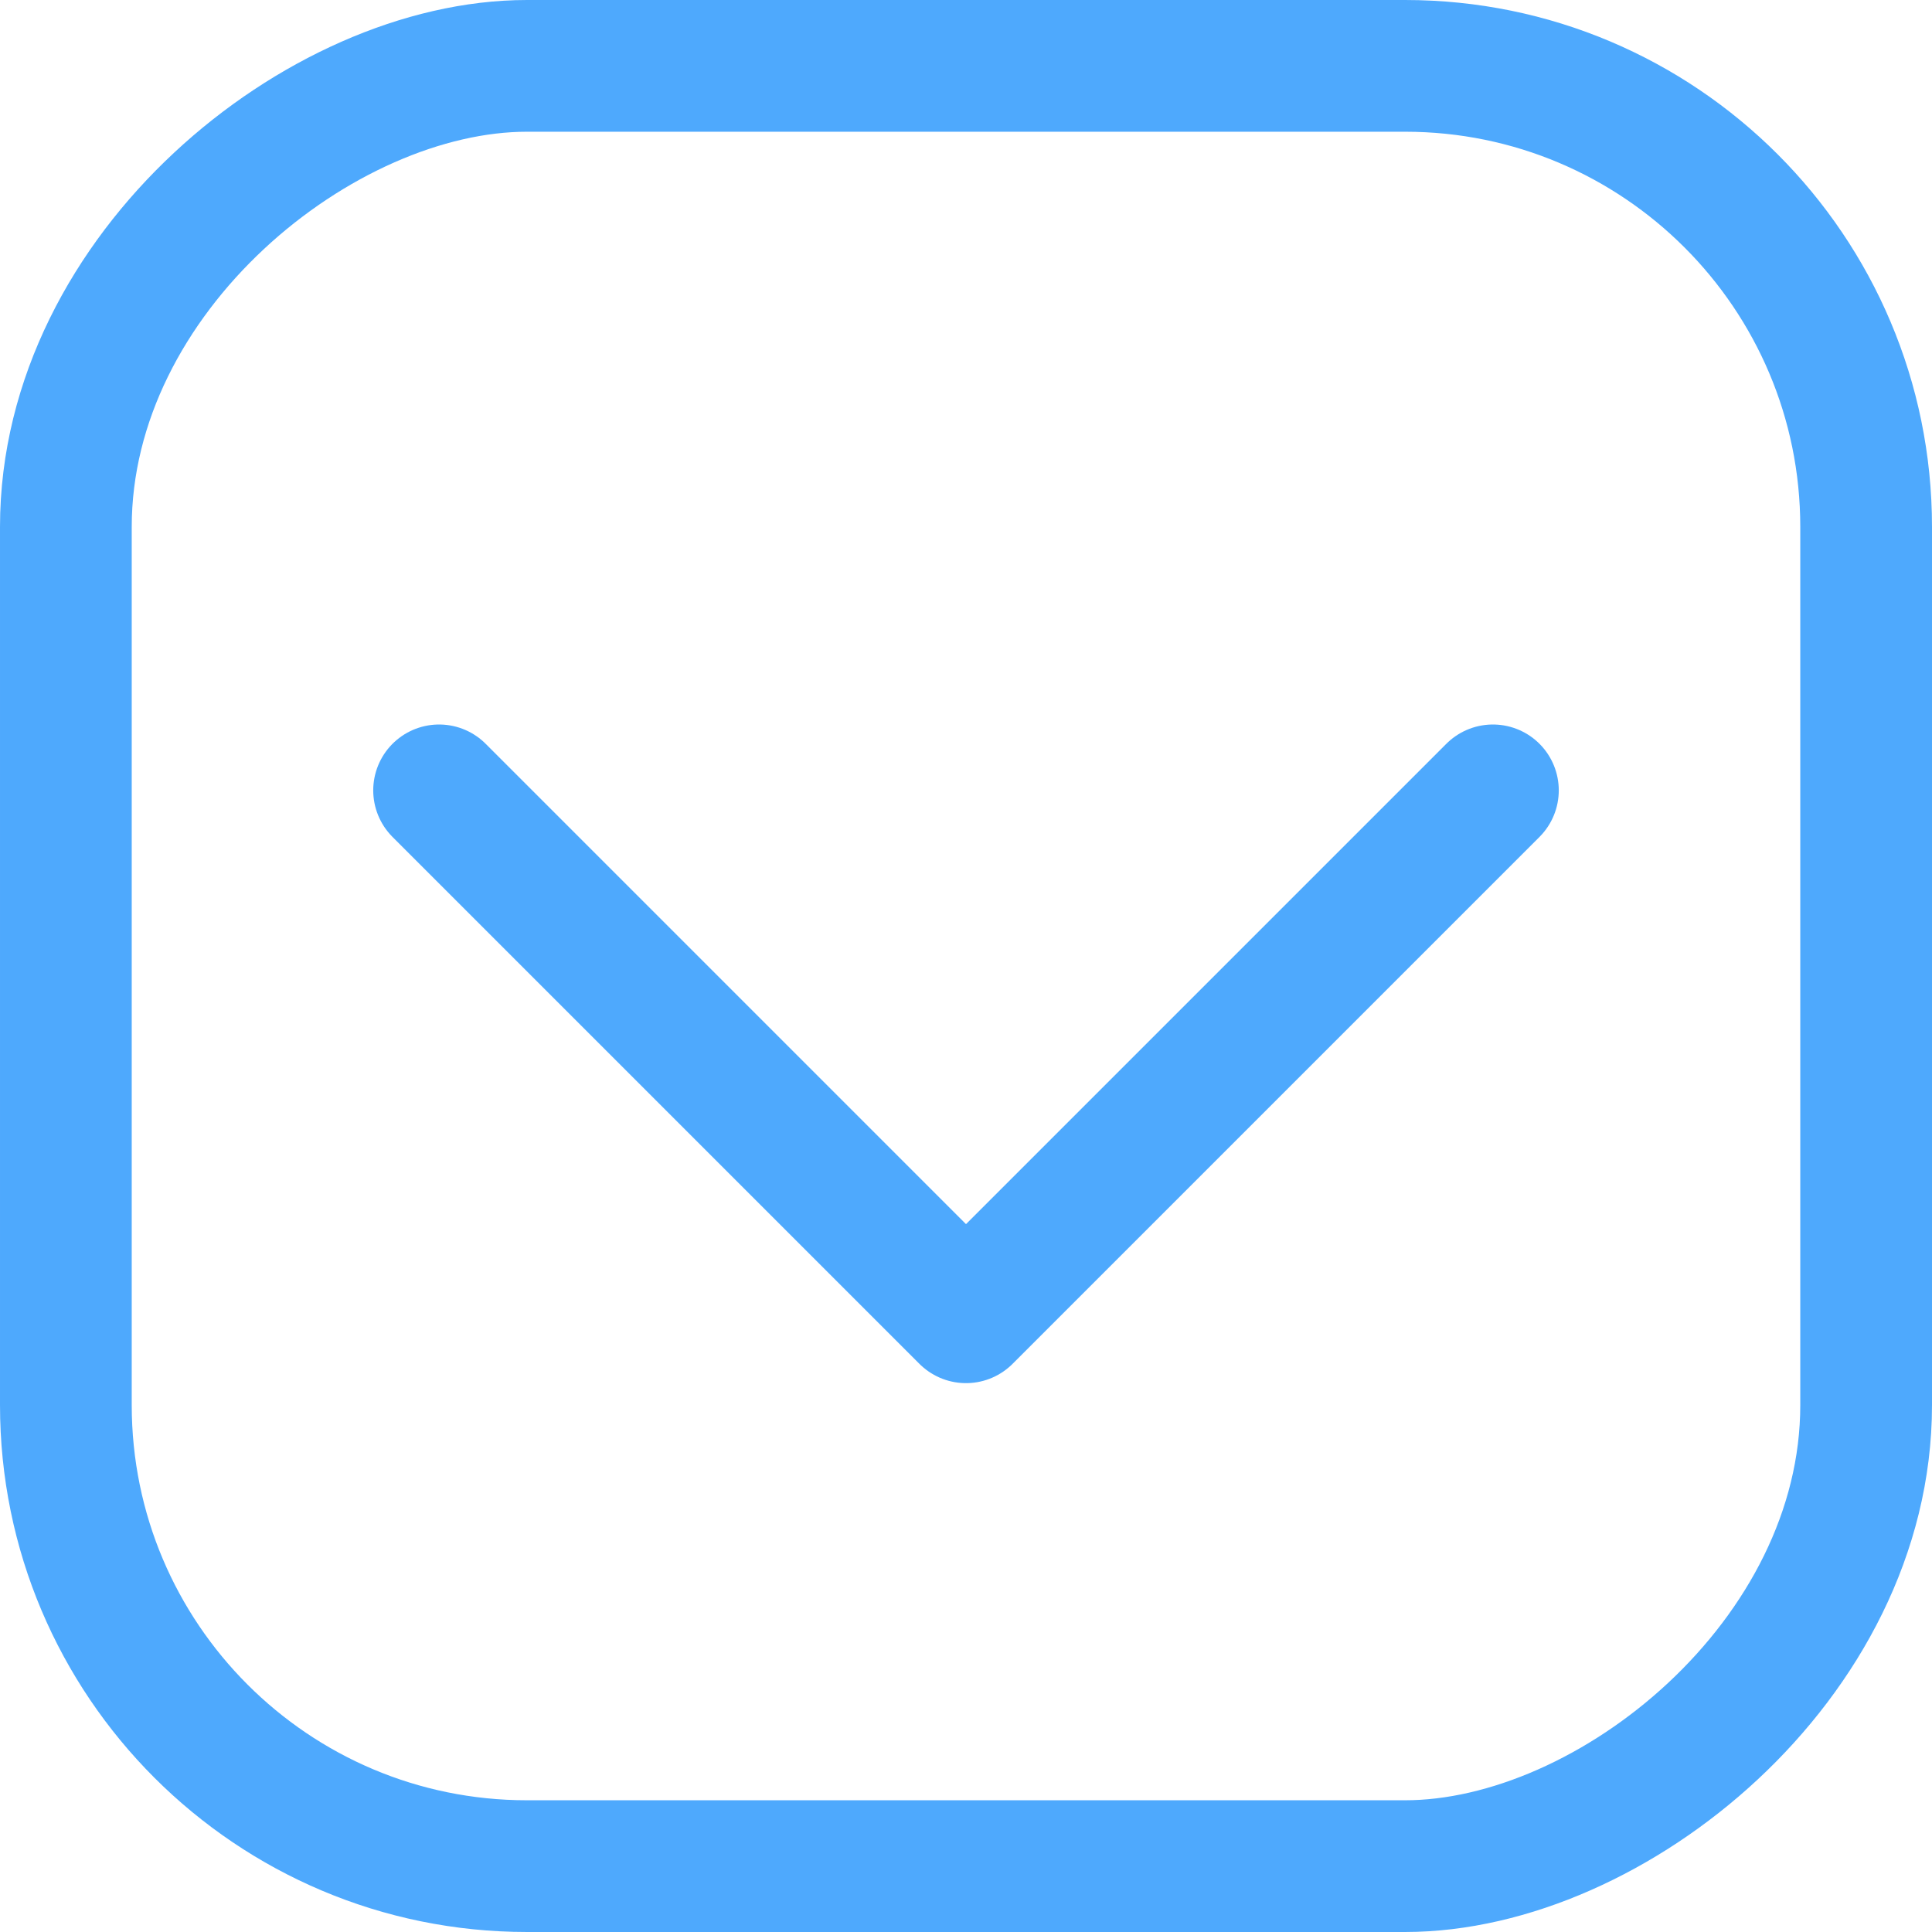 <svg width="22" height="22" viewBox="0 0 22 22" fill="none" xmlns="http://www.w3.org/2000/svg">
<rect x="21.25" y="0.75" width="20.5" height="20.5" rx="5.25" transform="rotate(90 21.25 0.75)" stroke="#4EA9FD" stroke-width="1.5"/>
<path d="M17 9L11 15L5 9" stroke="#4EA9FD" stroke-width="1.5" stroke-linecap="round" stroke-linejoin="round"/>
</svg>

